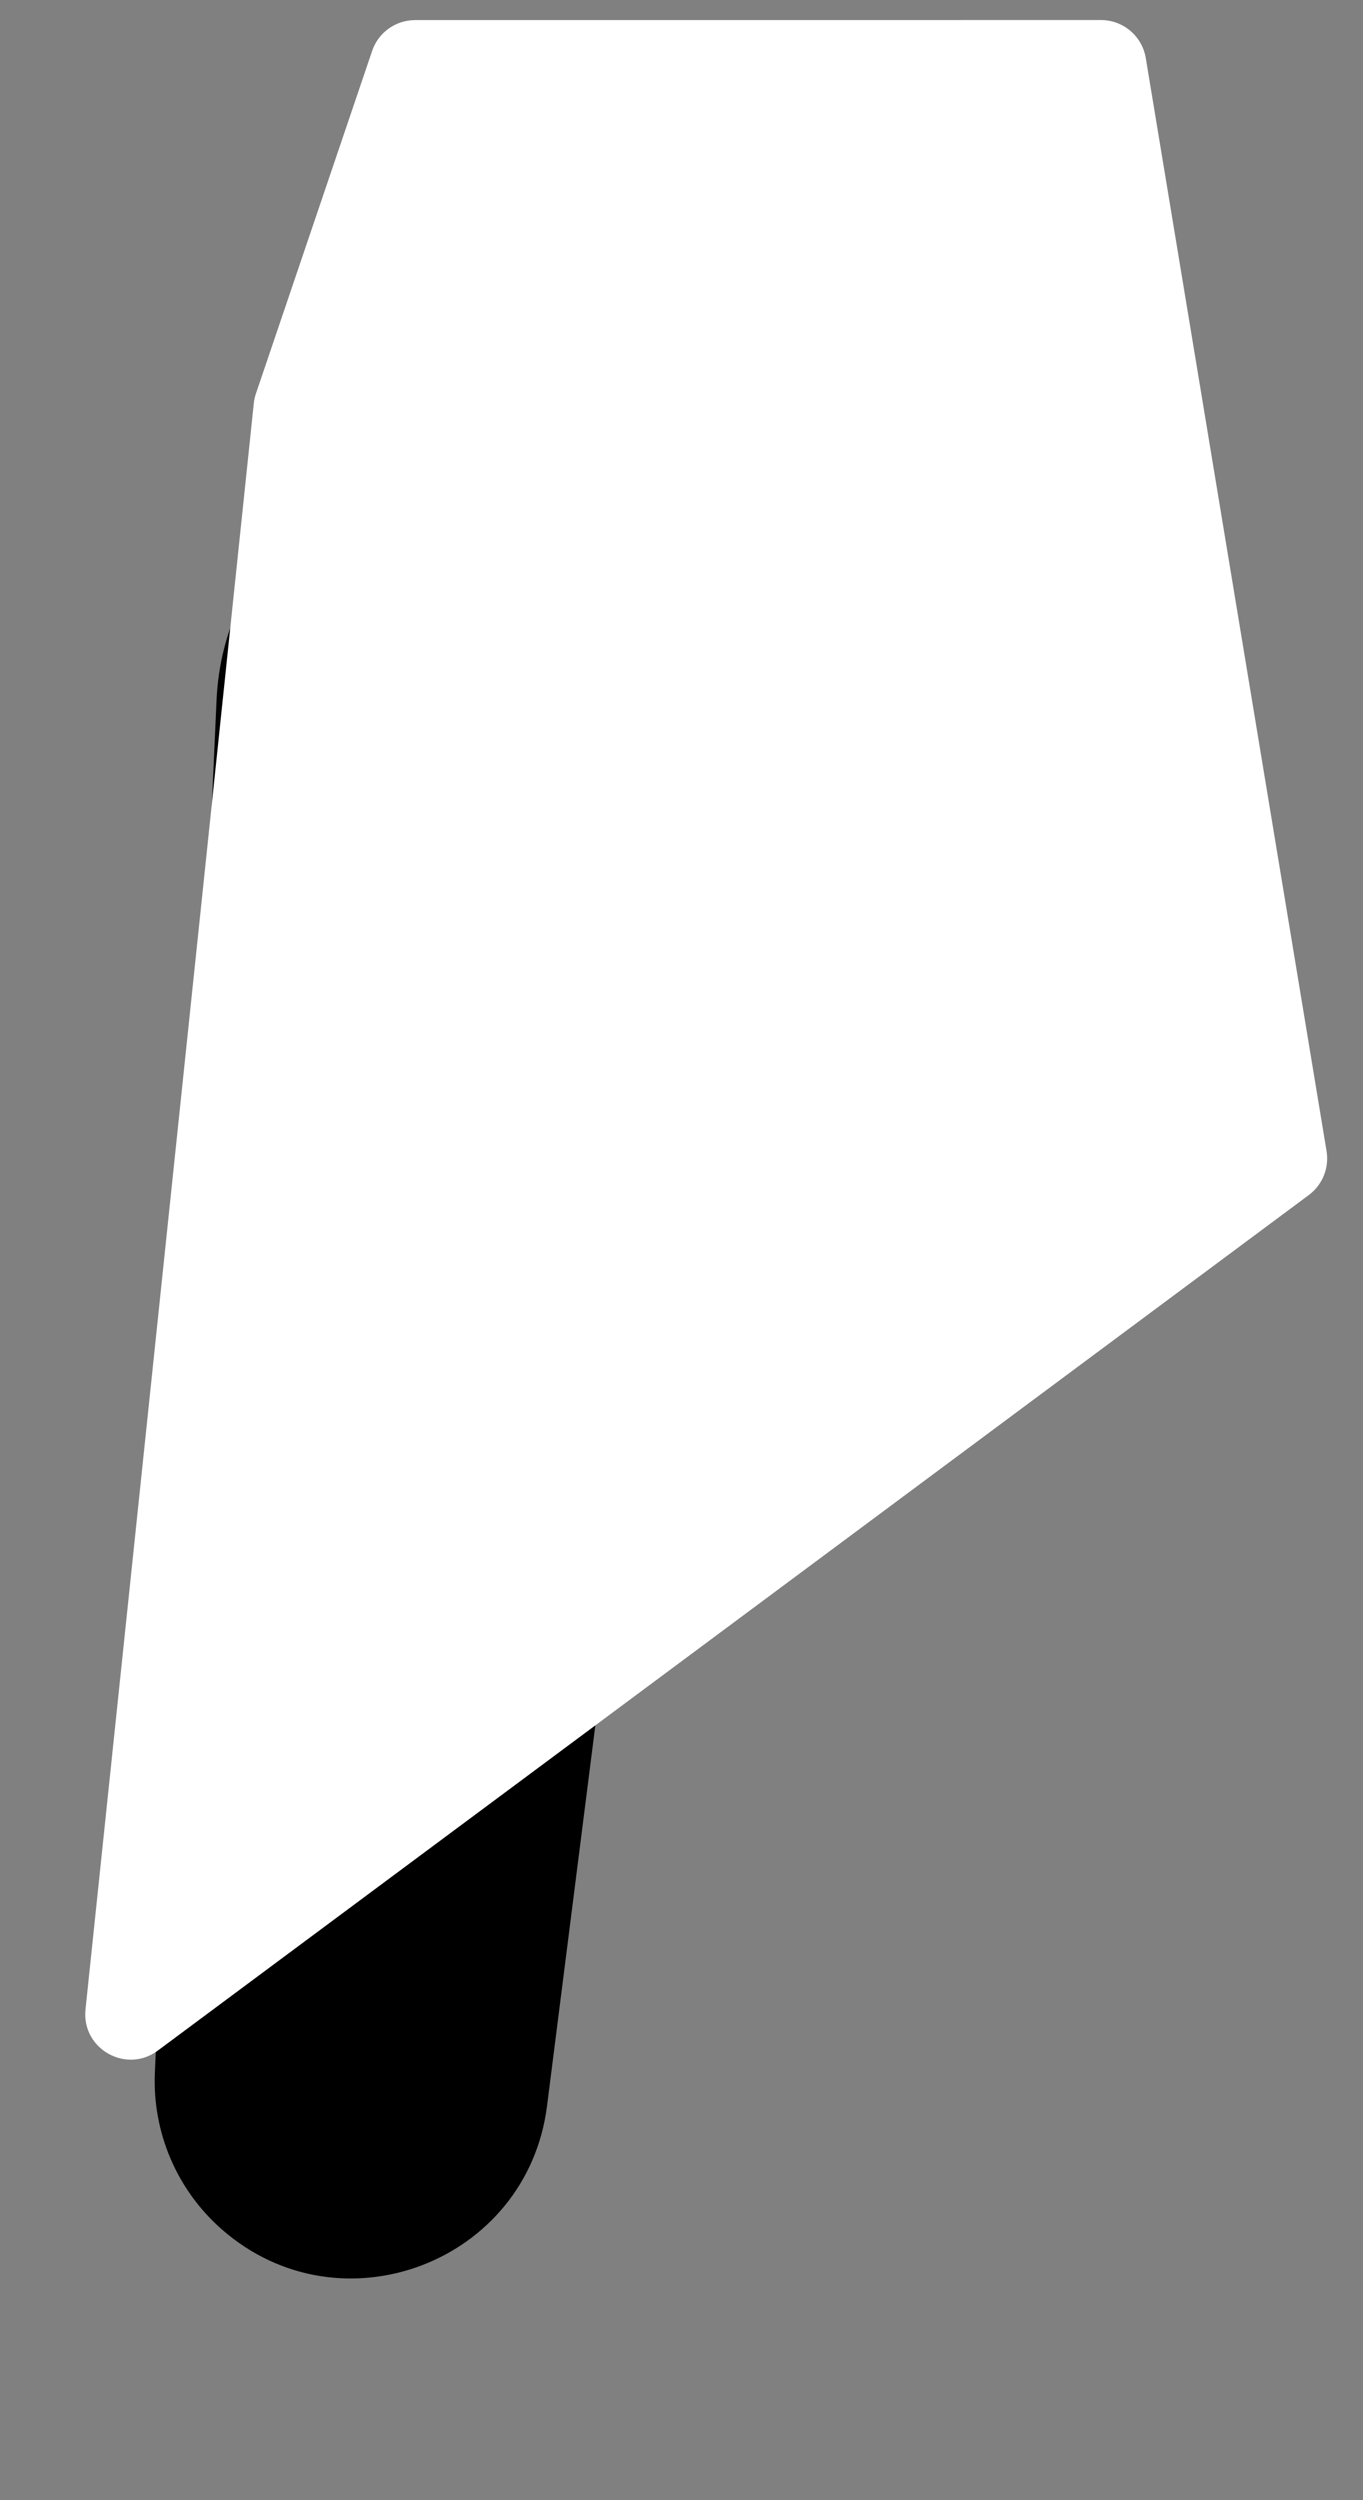 <svg width="30" height="55" viewBox="0 0 30 55" fill="none" xmlns="http://www.w3.org/2000/svg">
<rect x="0" y="0" width="30" height="55" fill="#808080" stroke="none"/>
<path d="M4.767 15.39C4.906 12.319 7.507 9.942 10.578 10.08V10.08C13.826 10.226 16.259 13.115 15.849 16.342L12.04 46.329C11.603 49.772 7.498 51.331 4.886 49.046V49.046C3.893 48.178 3.35 46.905 3.409 45.588L4.767 15.39Z" fill="black"/>
<path d="M25.219 1.278C25.14 0.796 24.722 0.441 24.233 0.441L9.138 0.442C8.709 0.442 8.328 0.714 8.191 1.12L5.633 8.659C5.609 8.729 5.593 8.802 5.586 8.876L1.882 44.203C1.791 45.069 2.774 45.629 3.473 45.11L28.807 26.289C29.108 26.066 29.259 25.693 29.198 25.323L25.219 1.278Z" fill="white"/>
</svg>
